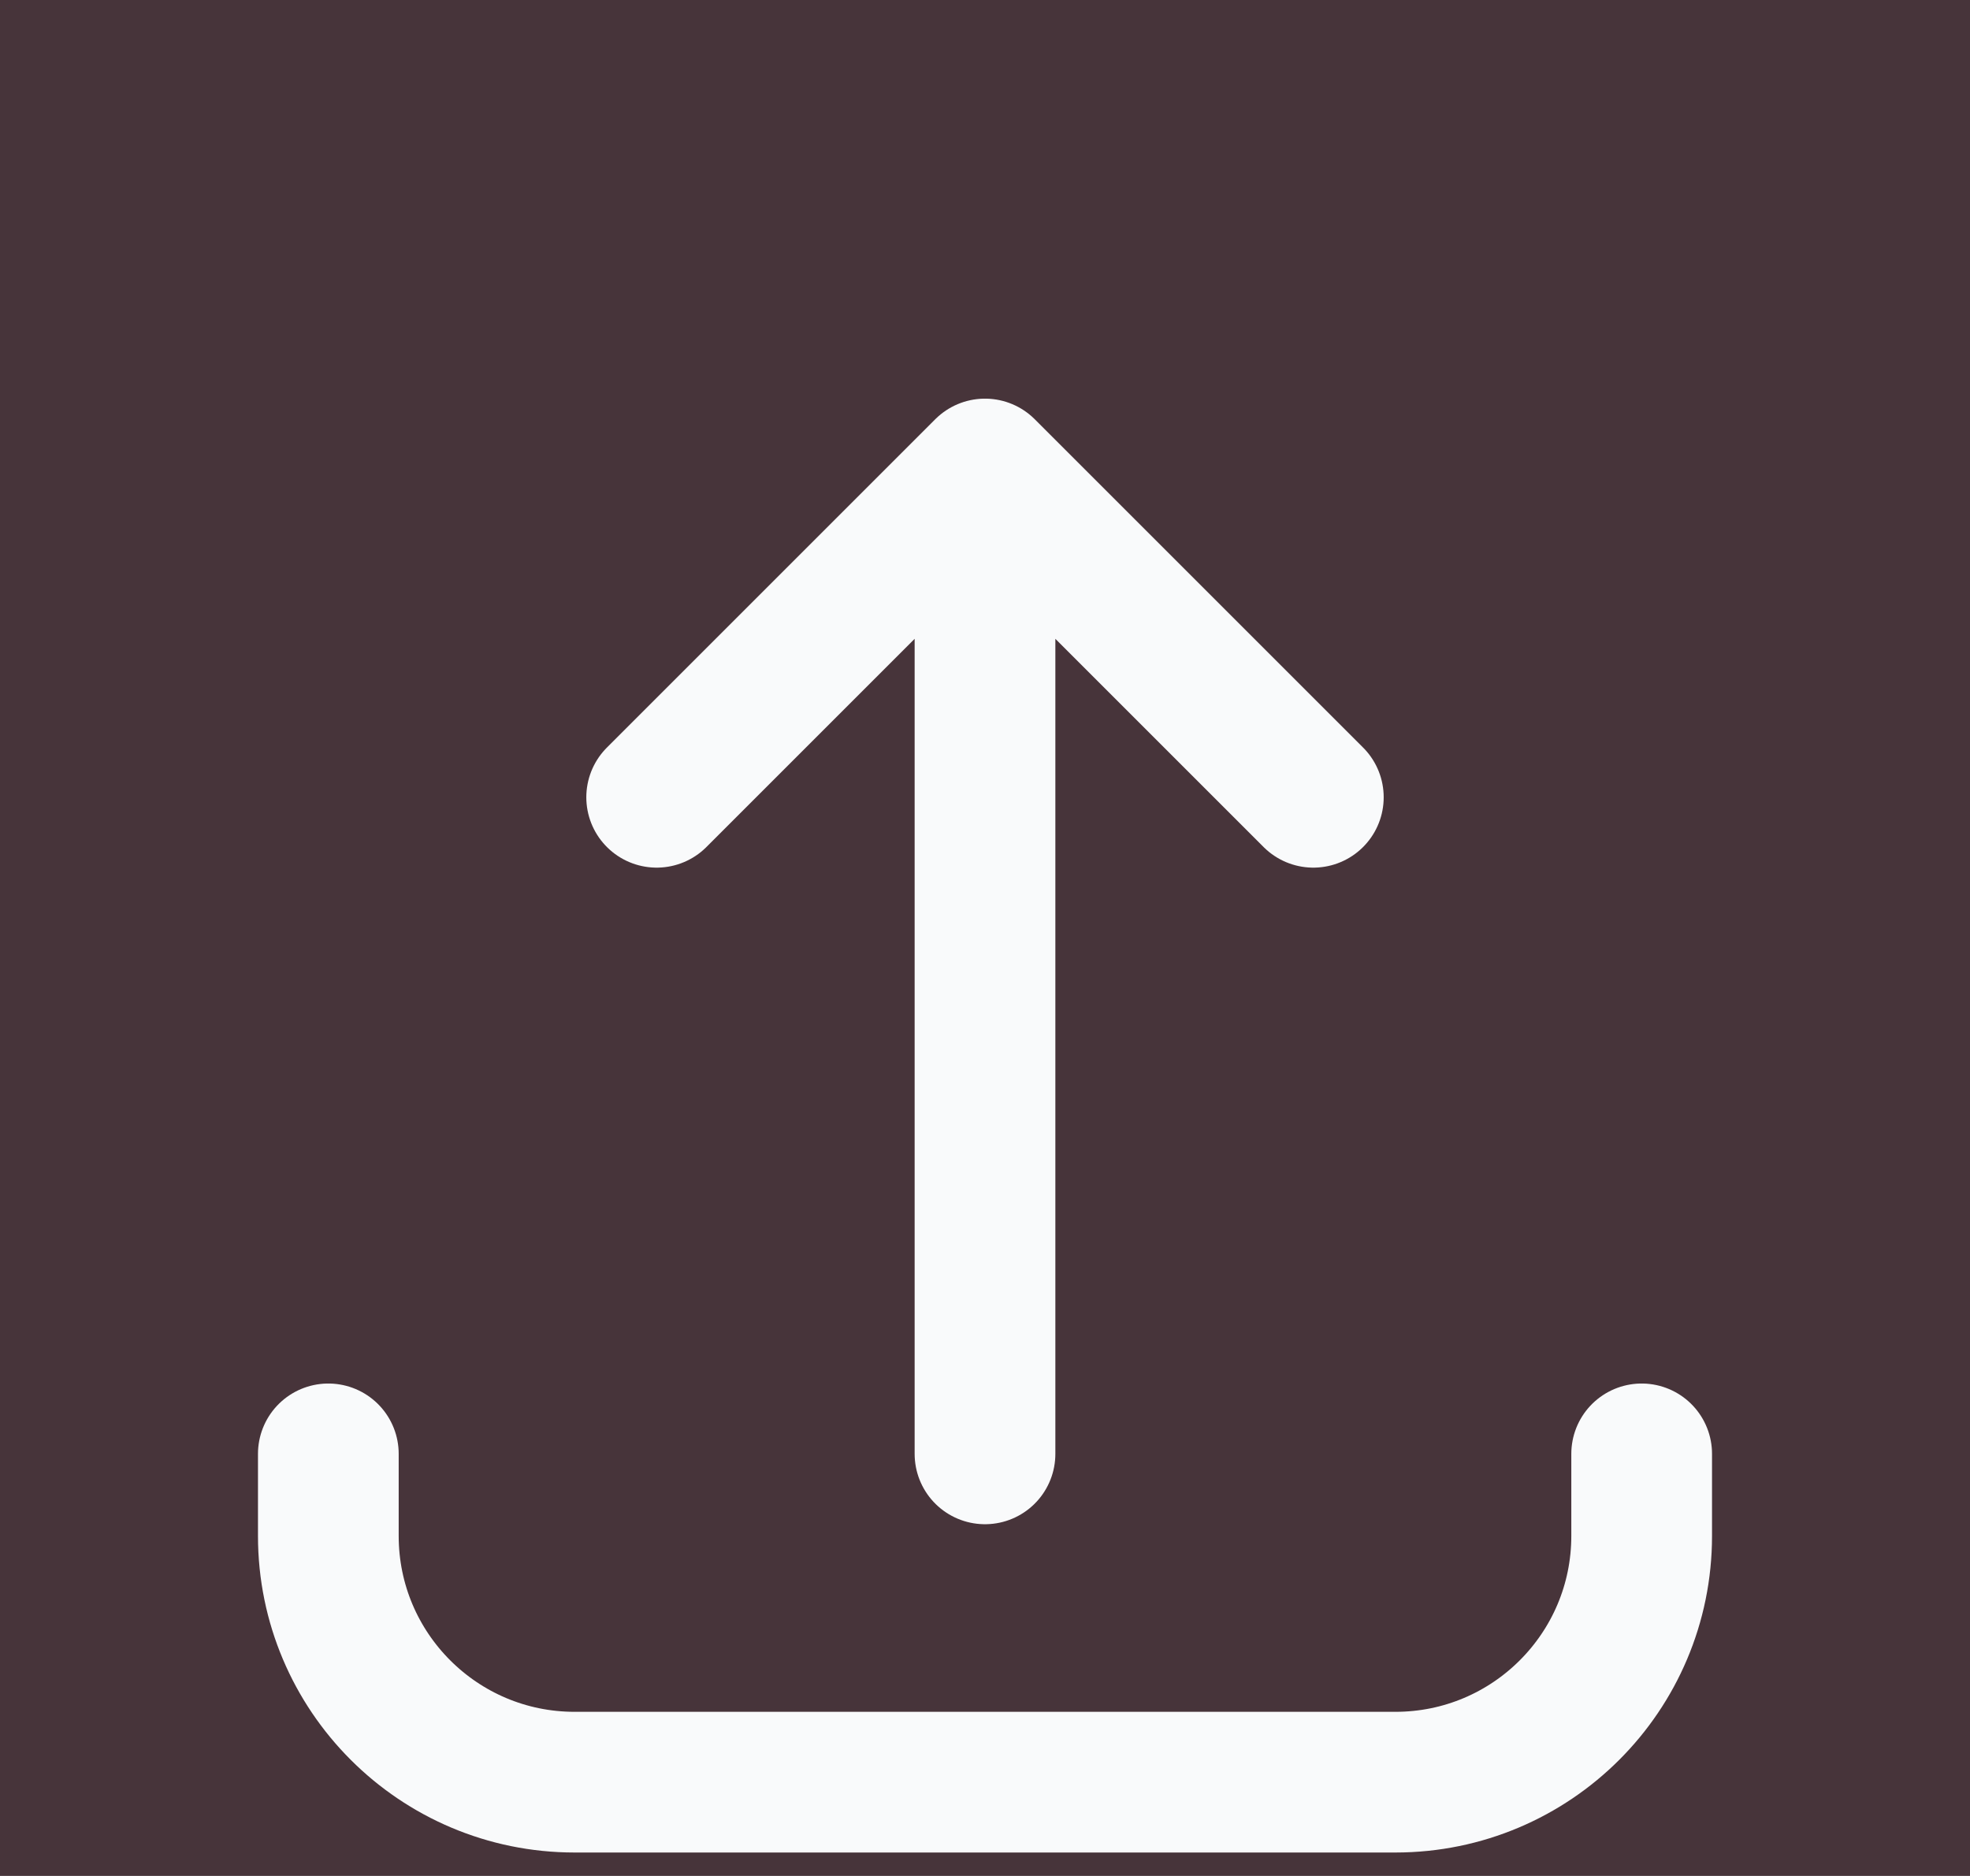 <svg width="21" height="20" viewBox="0 0 21 20" fill="none" xmlns="http://www.w3.org/2000/svg">
<rect width="21" height="20" fill="#E5E5E5"/>
<g clip-path="url(#clip0_5684_2)">
<rect width="1440" height="1024" transform="translate(-661 -607)" fill="white"/>
<rect x="-340.5" y="-421.5" width="599" height="806" rx="7.5" fill="white"/>
<rect x="-340.5" y="-421.5" width="599" height="806" rx="7.5" stroke="#E5E7EB"/>
<g filter="url(#filter0_d_5684_2)">
<rect x="-309" y="-14" width="536" height="48" rx="8" fill="#47343A"/>
<rect x="-308.5" y="-13.5" width="535" height="47" rx="7.5" stroke="#47343A"/>
<path d="M3.5 13.5L3.5 14.375C3.5 15.825 4.675 17 6.125 17L14.875 17C16.325 17 17.5 15.825 17.5 14.375L17.5 13.5M14 6.5L10.5 3M10.5 3L7 6.5M10.5 3L10.5 13.5" stroke="#F9FAFB" stroke-width="1.5" stroke-linecap="round" stroke-linejoin="round"/>
</g>
</g>
<defs>
<filter id="filter0_d_5684_2" x="-315" y="-18" width="548" height="60" filterUnits="userSpaceOnUse" color-interpolation-filters="sRGB">
<feFlood flood-opacity="0" result="BackgroundImageFix"/>
<feColorMatrix in="SourceAlpha" type="matrix" values="0 0 0 0 0 0 0 0 0 0 0 0 0 0 0 0 0 0 127 0" result="hardAlpha"/>
<feOffset dy="2"/>
<feGaussianBlur stdDeviation="3"/>
<feColorMatrix type="matrix" values="0 0 0 0 0.063 0 0 0 0 0.094 0 0 0 0 0.157 0 0 0 0.06 0"/>
<feBlend mode="normal" in2="BackgroundImageFix" result="effect1_dropShadow_5684_2"/>
<feBlend mode="normal" in="SourceGraphic" in2="effect1_dropShadow_5684_2" result="shape"/>
</filter>
<clipPath id="clip0_5684_2">
<rect width="1440" height="1024" fill="white" transform="translate(-661 -607)"/>
</clipPath>
</defs>
</svg>
